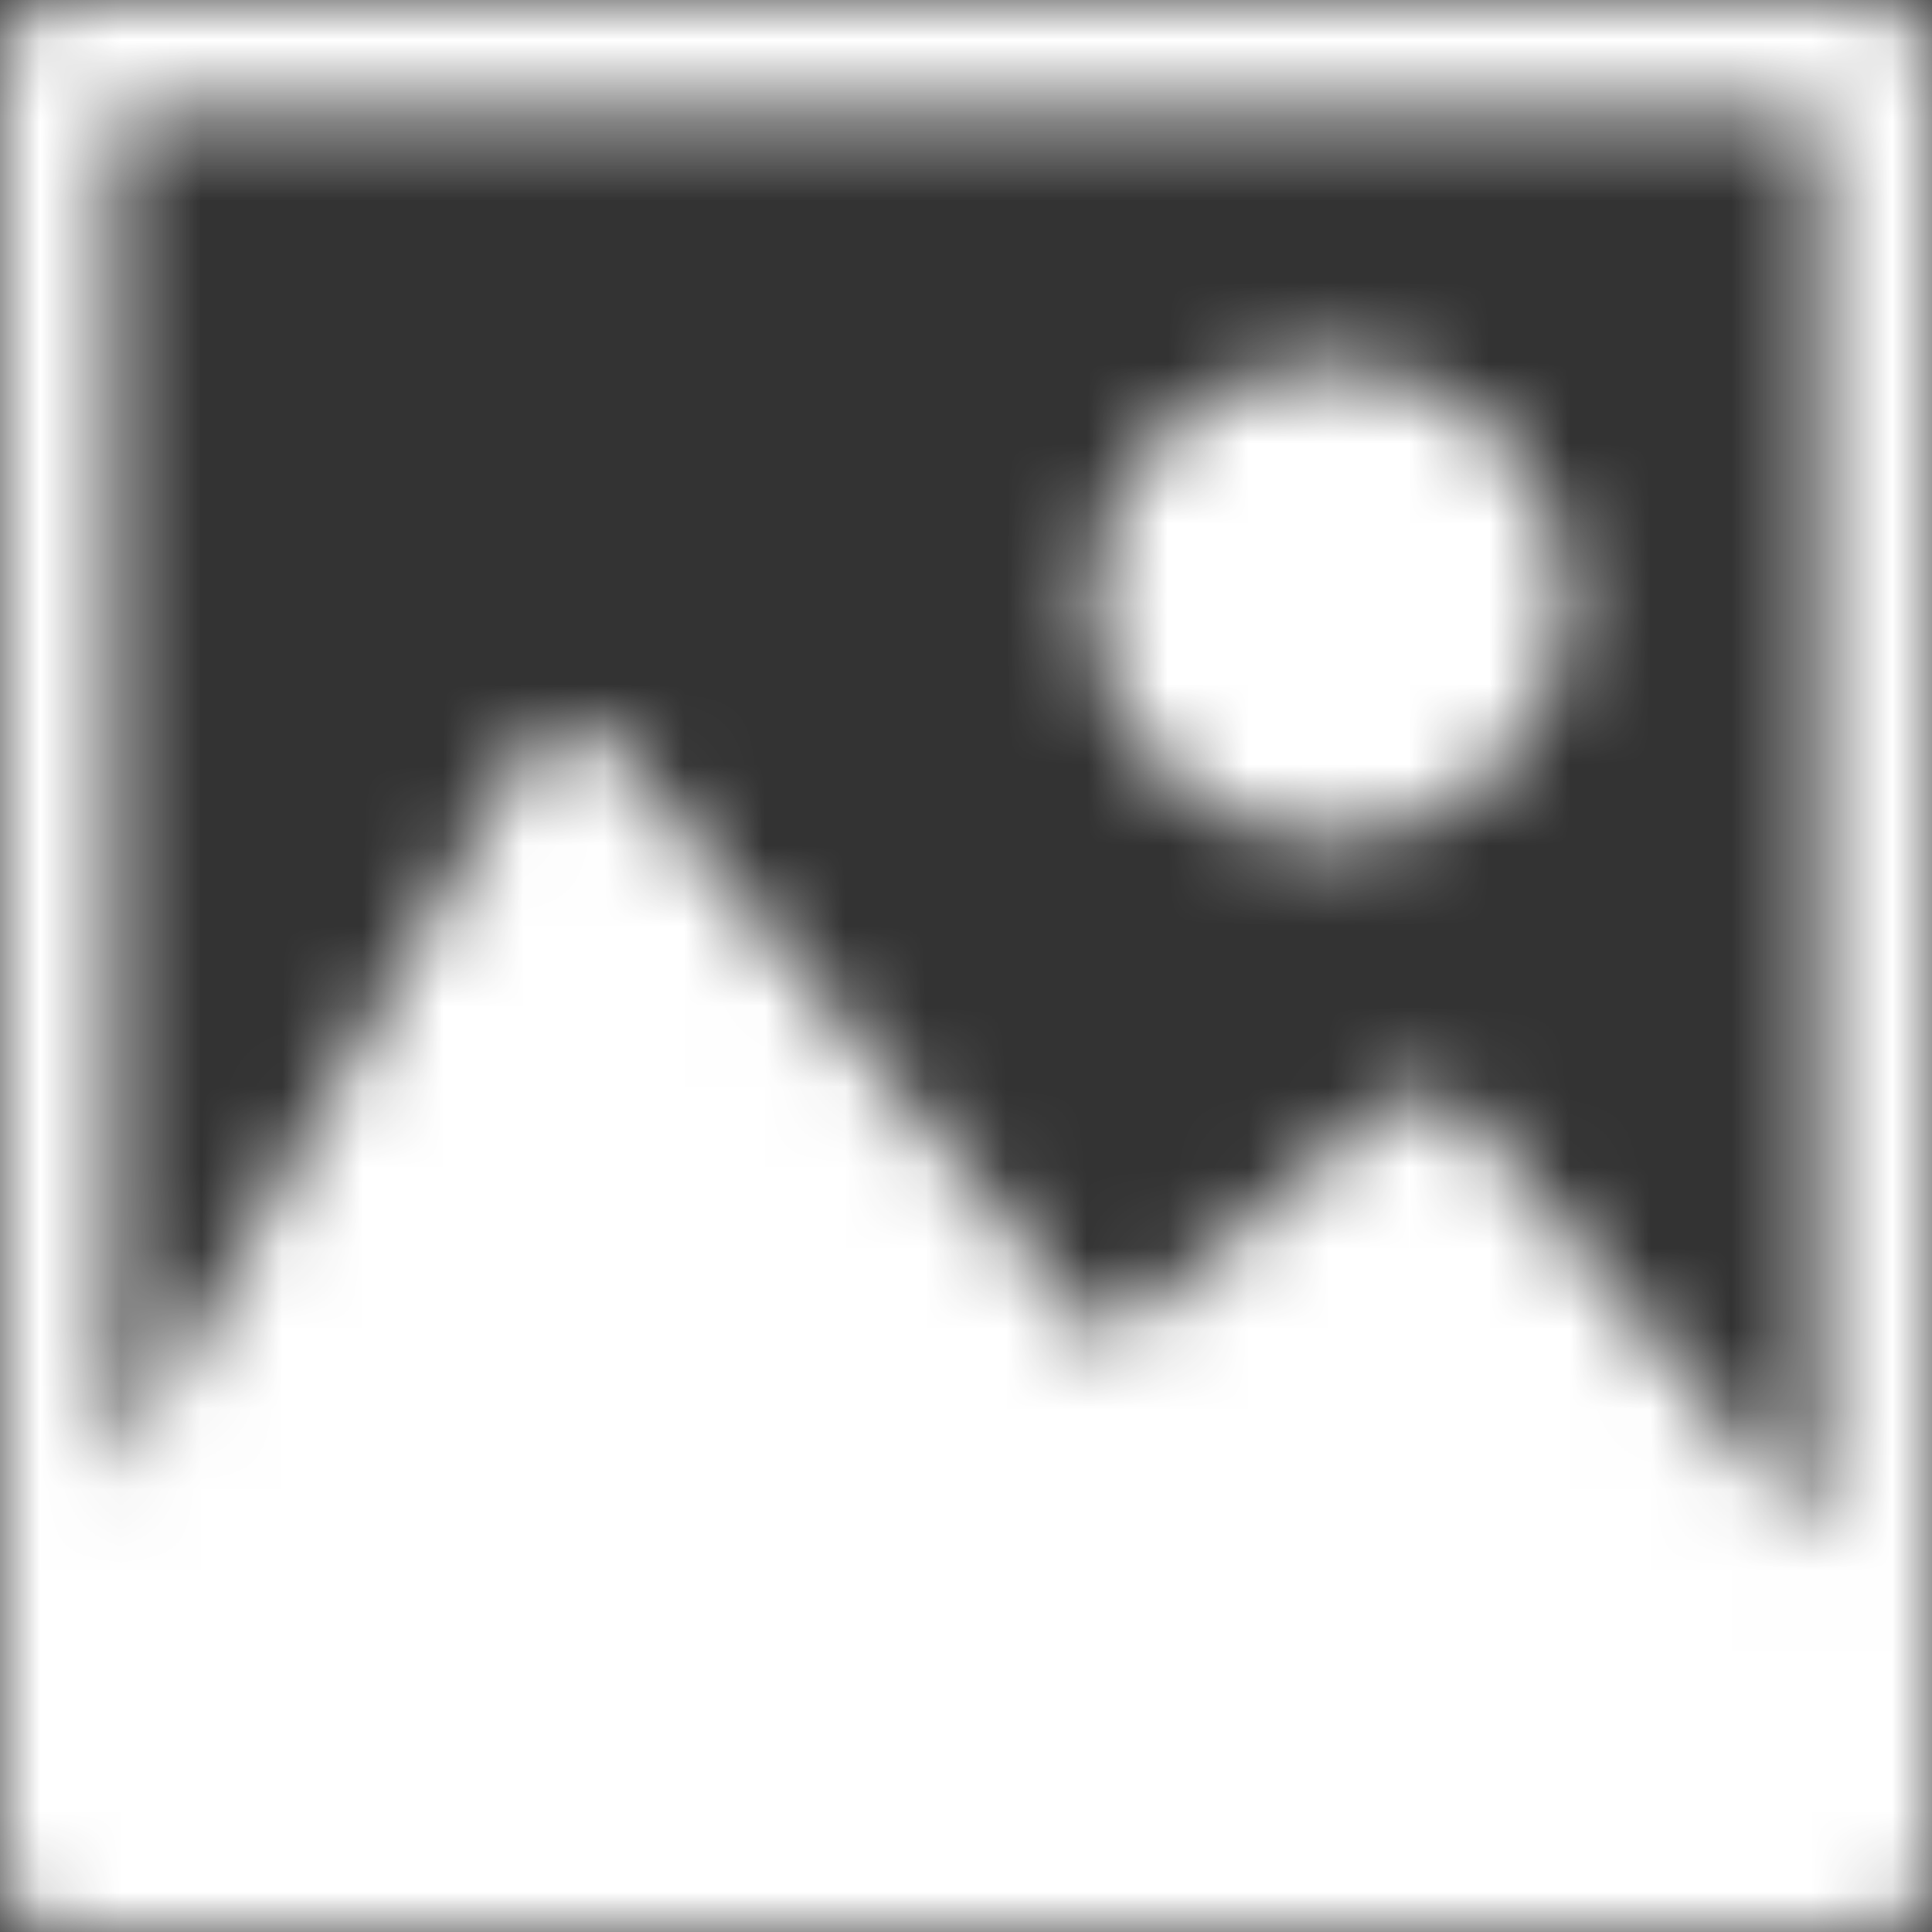 <svg width="24" height="24" viewBox="0 0 24 24" fill="none" xmlns="http://www.w3.org/2000/svg">
<rect x="0" y="0" width="24" height="24" fill="#333333" stroke="none"/>
<mask id="mask0" style="mask-type:alpha" maskUnits="userSpaceOnUse" x="0" y="0" width="24" height="24">
<path fill-rule="evenodd" clip-rule="evenodd" d="M23.297 0H0.703C0.315 0 0 0.315 0 0.703V21.038V23.297C0 23.685 0.315 24 0.703 24H23.297C23.685 24 24 23.685 24 23.297V21.038V0.703C24 0.315 23.685 0 23.297 0ZM22.594 19.096L18.189 13.809C18.068 13.665 17.894 13.574 17.706 13.559C17.519 13.543 17.332 13.604 17.19 13.726L13.736 16.7L7.648 9.294C7.501 9.115 7.275 9.02 7.044 9.04C6.813 9.06 6.607 9.192 6.493 9.394L1.406 18.37V1.406H22.594V19.096ZM13.556 7.481C13.556 5.848 14.885 4.519 16.519 4.519C18.152 4.519 19.481 5.848 19.481 7.481C19.481 9.115 18.152 10.444 16.519 10.444C14.885 10.444 13.556 9.115 13.556 7.481Z" fill="white"/>
</mask>
<g mask="url(#mask0)">
<rect width="24" height="24" fill="white"/>
</g>
</svg>
